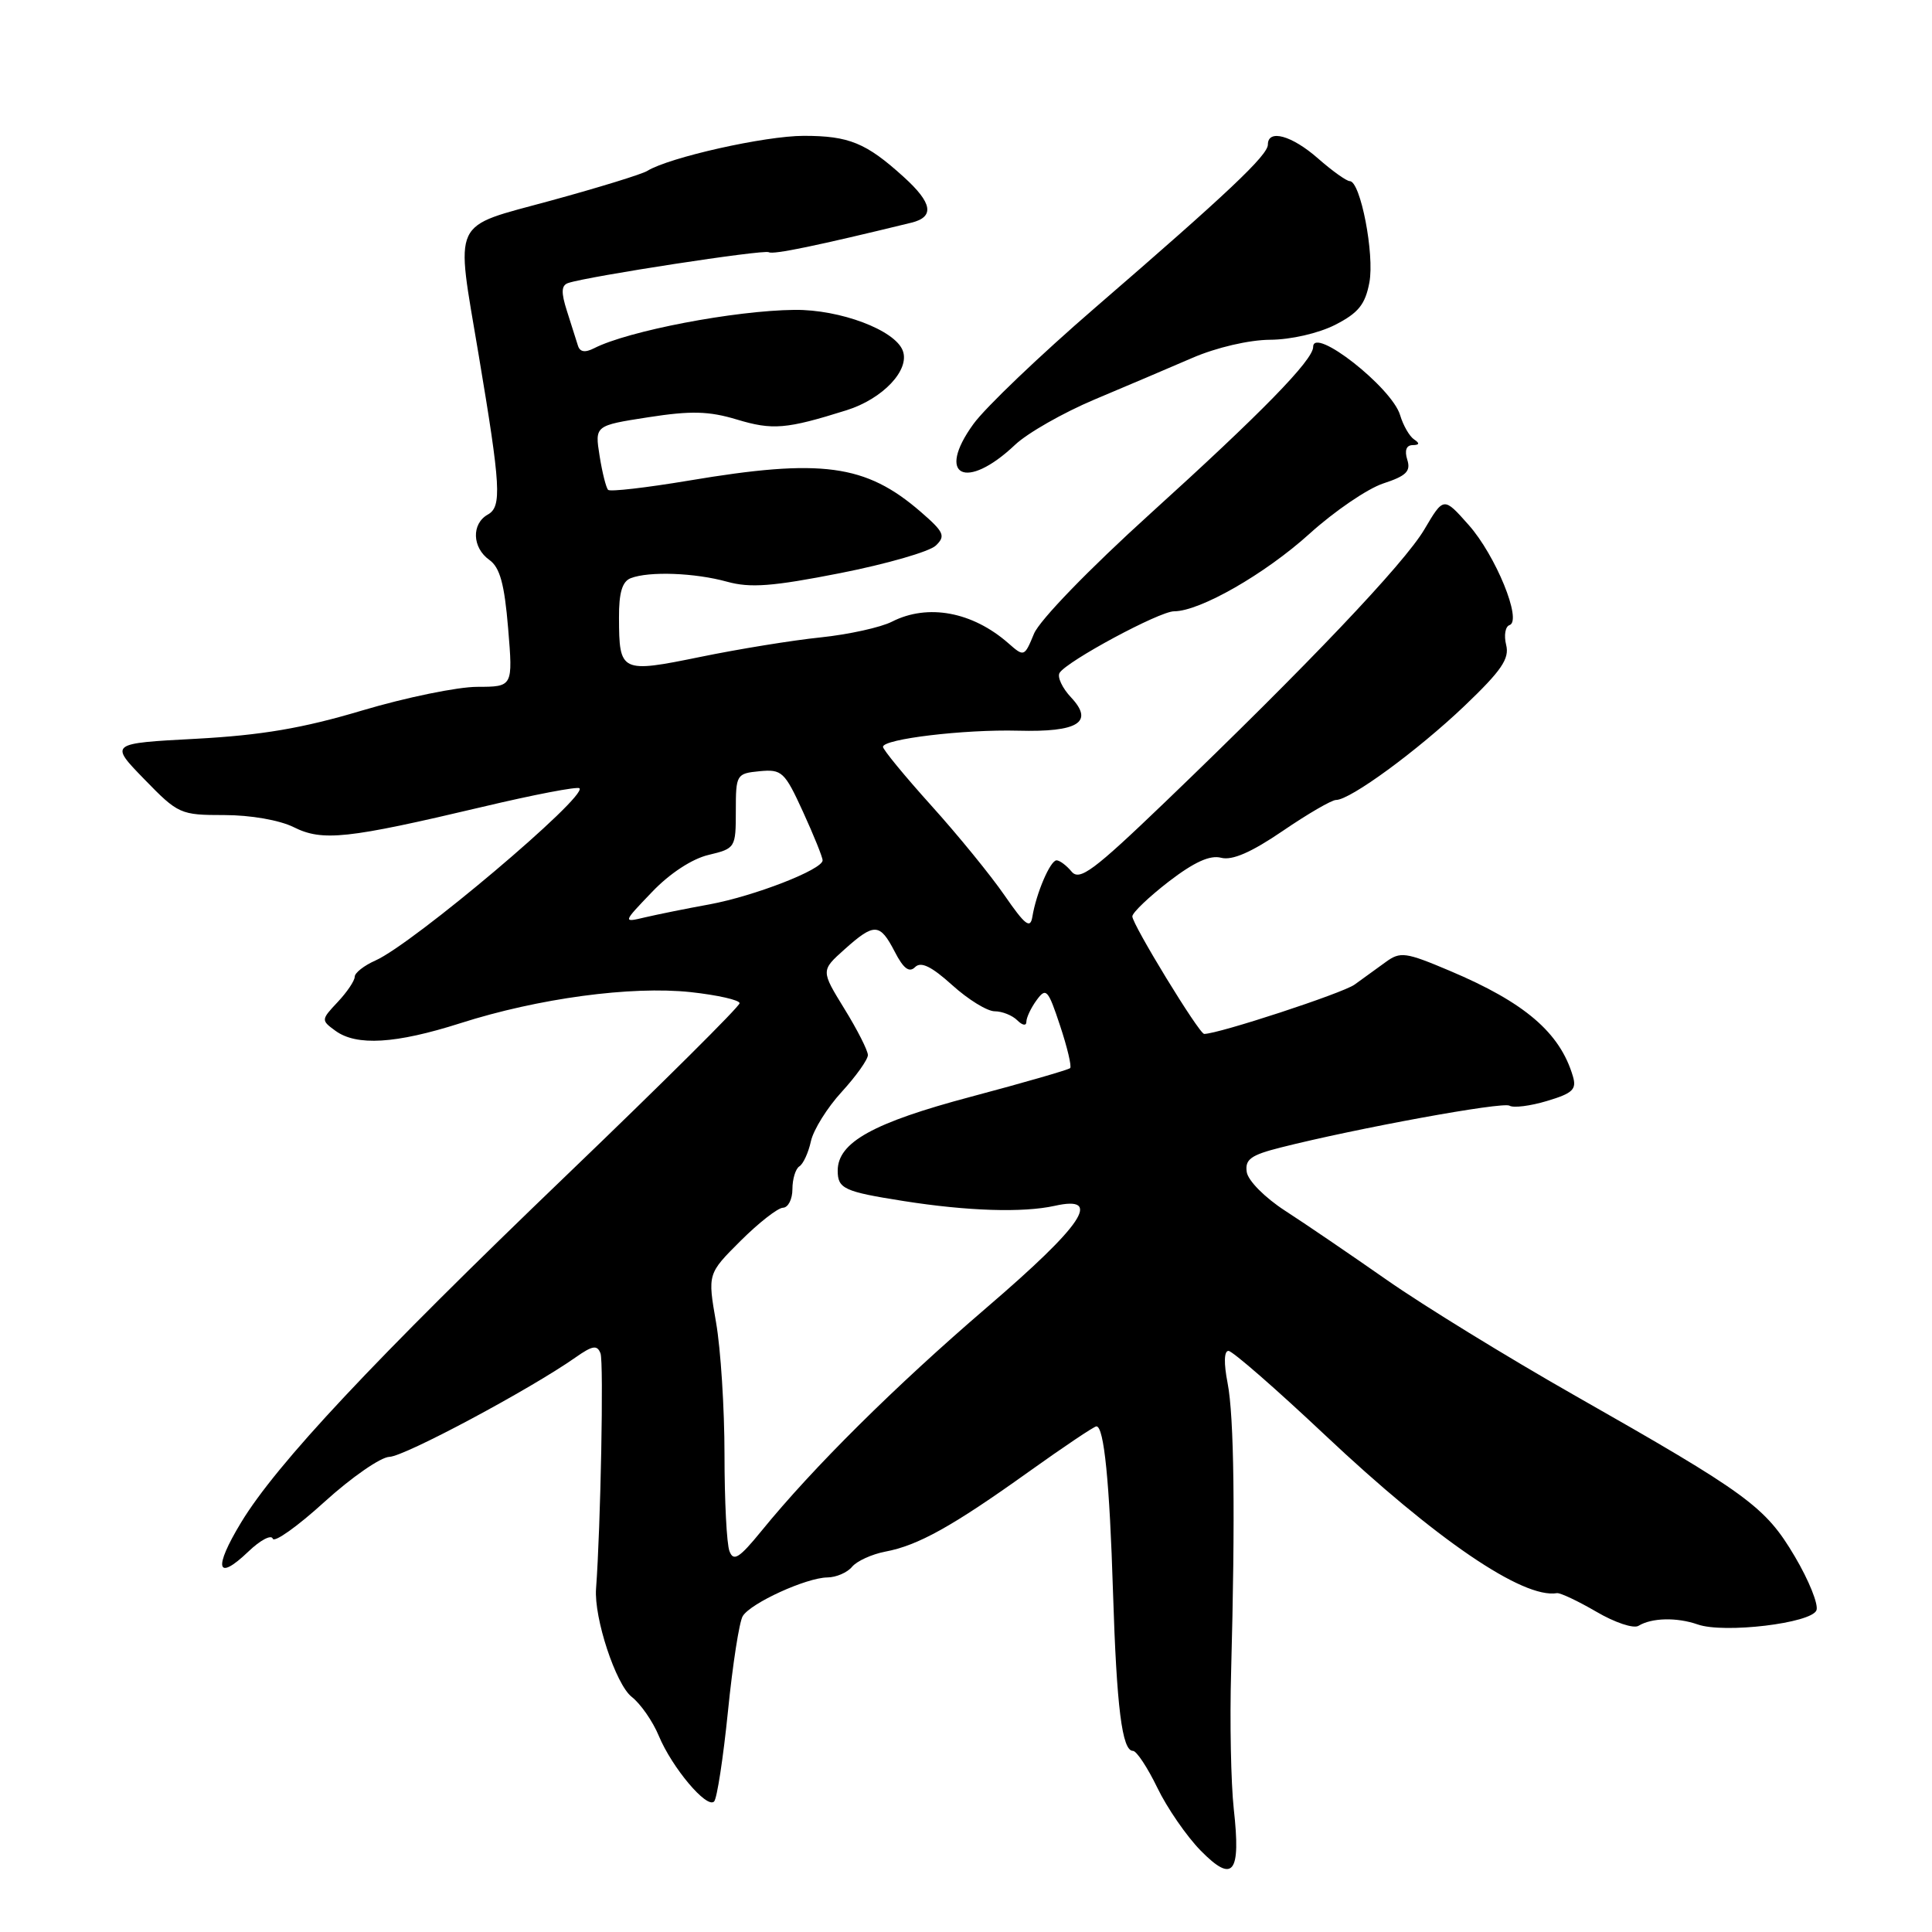 <?xml version="1.0" encoding="UTF-8" standalone="no"?>
<!DOCTYPE svg PUBLIC "-//W3C//DTD SVG 1.1//EN" "http://www.w3.org/Graphics/SVG/1.1/DTD/svg11.dtd" >
<svg xmlns="http://www.w3.org/2000/svg" xmlns:xlink="http://www.w3.org/1999/xlink" version="1.1" viewBox="0 0 256 256">
 <g >
 <path fill="currentColor"
d=" M 163.48 239.69 C 163.11 236.28 162.94 228.10 163.13 221.50 C 163.69 200.91 163.53 187.66 162.66 183.25 C 162.15 180.63 162.19 179.00 162.78 179.00 C 163.30 179.00 169.06 184.02 175.58 190.16 C 190.25 203.98 201.80 211.86 206.30 211.10 C 206.73 211.03 209.08 212.14 211.52 213.56 C 213.95 214.99 216.46 215.83 217.11 215.43 C 218.85 214.36 222.19 214.28 224.96 215.25 C 228.45 216.47 240.03 215.09 240.69 213.37 C 240.98 212.61 239.69 209.40 237.82 206.24 C 233.90 199.62 231.61 197.95 208.53 184.83 C 199.74 179.83 188.61 172.99 183.79 169.62 C 178.98 166.26 172.89 162.11 170.27 160.42 C 167.60 158.69 165.37 156.44 165.20 155.30 C 164.95 153.62 165.74 153.05 169.70 152.05 C 179.88 149.48 199.13 145.96 200.02 146.51 C 200.54 146.83 202.78 146.55 205.00 145.88 C 208.41 144.86 208.94 144.35 208.41 142.59 C 206.70 136.82 202.03 132.83 192.11 128.64 C 186.25 126.16 185.55 126.06 183.61 127.48 C 182.45 128.32 180.59 129.67 179.48 130.47 C 177.89 131.61 161.46 137.00 159.56 137.00 C 158.89 137.00 150.00 122.43 150.04 121.42 C 150.07 120.91 152.24 118.84 154.88 116.80 C 158.23 114.23 160.33 113.27 161.81 113.66 C 163.28 114.04 165.81 112.94 169.96 110.11 C 173.27 107.85 176.45 106.00 177.03 106.00 C 178.91 106.00 187.81 99.48 194.05 93.54 C 198.96 88.85 200.04 87.28 199.57 85.44 C 199.26 84.19 199.46 83.01 200.02 82.83 C 201.73 82.26 198.18 73.57 194.59 69.54 C 191.29 65.82 191.29 65.82 188.73 70.16 C 186.05 74.69 173.27 88.14 154.37 106.29 C 144.89 115.39 143.05 116.76 141.99 115.49 C 141.31 114.67 140.41 114.00 140.00 114.00 C 139.17 114.00 137.30 118.36 136.79 121.50 C 136.52 123.12 135.82 122.57 133.12 118.66 C 131.29 116.00 126.91 110.63 123.39 106.73 C 119.88 102.83 117.00 99.33 117.00 98.96 C 117.00 97.92 127.75 96.63 134.90 96.82 C 142.87 97.03 145.00 95.70 141.93 92.42 C 140.75 91.17 140.07 89.70 140.40 89.16 C 141.37 87.60 153.63 81.00 155.57 81.00 C 158.99 81.00 167.60 76.07 173.50 70.74 C 176.80 67.75 181.20 64.75 183.29 64.06 C 186.34 63.06 186.96 62.45 186.47 60.91 C 186.09 59.69 186.34 58.99 187.18 58.98 C 188.09 58.97 188.15 58.74 187.38 58.23 C 186.77 57.83 185.93 56.38 185.52 55.00 C 184.42 51.33 174.00 43.17 174.00 45.97 C 174.00 47.71 167.11 54.76 152.40 68.08 C 144.31 75.41 137.75 82.18 137.01 83.97 C 135.74 87.05 135.69 87.06 133.61 85.23 C 128.85 81.06 122.94 79.96 118.20 82.37 C 116.72 83.13 112.46 84.07 108.73 84.46 C 105.01 84.84 97.83 86.01 92.77 87.05 C 82.26 89.20 82.04 89.09 82.02 81.86 C 82.00 78.54 82.45 77.04 83.58 76.61 C 86.02 75.67 92.08 75.90 96.34 77.08 C 99.42 77.93 102.35 77.71 111.34 75.94 C 117.48 74.73 123.17 73.09 124.00 72.29 C 125.33 71.02 125.09 70.50 122.00 67.82 C 114.71 61.51 108.87 60.72 91.28 63.68 C 85.66 64.62 80.84 65.18 80.58 64.91 C 80.31 64.64 79.80 62.62 79.45 60.41 C 78.81 56.39 78.81 56.39 85.89 55.29 C 91.55 54.41 93.92 54.47 97.61 55.58 C 102.38 57.02 104.17 56.87 112.17 54.36 C 116.98 52.85 120.60 49.02 119.62 46.46 C 118.58 43.73 111.32 41.00 105.29 41.06 C 97.35 41.14 83.23 43.84 78.73 46.14 C 77.51 46.76 76.83 46.65 76.57 45.77 C 76.35 45.07 75.70 43.02 75.12 41.20 C 74.33 38.73 74.37 37.81 75.29 37.50 C 77.95 36.61 101.25 33.03 101.87 33.42 C 102.43 33.77 108.35 32.54 120.75 29.51 C 123.87 28.75 123.56 26.90 119.75 23.45 C 114.77 18.93 112.50 18.00 106.50 18.00 C 101.37 18.00 88.67 20.85 85.76 22.65 C 85.07 23.08 79.33 24.85 73.00 26.58 C 59.63 30.24 60.36 28.70 63.42 47.00 C 66.36 64.51 66.51 67.14 64.64 68.18 C 62.45 69.41 62.56 72.57 64.84 74.19 C 66.24 75.19 66.84 77.36 67.33 83.25 C 67.97 91.00 67.97 91.00 63.24 91.01 C 60.63 91.01 53.78 92.42 48.00 94.14 C 40.10 96.50 34.65 97.42 26.00 97.89 C 14.50 98.50 14.50 98.50 19.12 103.25 C 23.61 107.87 23.90 108.00 29.71 108.00 C 33.20 108.00 37.03 108.67 38.91 109.60 C 42.73 111.51 45.98 111.16 63.91 106.92 C 70.73 105.30 76.52 104.19 76.78 104.45 C 77.86 105.53 54.72 125.07 49.75 127.27 C 48.24 127.94 47.00 128.91 47.00 129.43 C 47.00 129.95 45.99 131.45 44.75 132.77 C 42.54 135.12 42.53 135.19 44.44 136.58 C 47.24 138.63 52.44 138.31 61.00 135.58 C 71.32 132.28 83.64 130.62 91.51 131.46 C 95.08 131.85 98.00 132.51 98.00 132.93 C 98.00 133.36 87.76 143.54 75.25 155.55 C 49.49 180.28 36.65 193.97 31.95 201.73 C 28.25 207.83 28.69 209.63 32.90 205.60 C 34.48 204.08 35.94 203.31 36.14 203.88 C 36.34 204.45 39.42 202.26 43.00 199.00 C 46.58 195.75 50.45 193.07 51.60 193.04 C 53.58 193.00 70.22 184.11 76.27 179.86 C 78.52 178.28 79.13 178.18 79.57 179.33 C 80.01 180.46 79.59 202.33 78.98 210.50 C 78.69 214.38 81.59 223.18 83.70 224.84 C 84.87 225.75 86.49 228.07 87.29 230.00 C 89.05 234.23 93.65 239.69 94.62 238.71 C 95.01 238.33 95.83 232.94 96.46 226.74 C 97.08 220.55 97.96 214.87 98.42 214.14 C 99.48 212.41 106.85 209.05 109.63 209.02 C 110.80 209.01 112.28 208.37 112.91 207.60 C 113.55 206.84 115.53 205.94 117.30 205.60 C 121.64 204.79 126.20 202.25 136.28 195.04 C 140.93 191.72 144.97 189.00 145.28 189.00 C 146.29 189.00 147.03 196.39 147.48 211.00 C 147.96 226.26 148.68 232.00 150.12 232.00 C 150.60 232.00 152.05 234.20 153.35 236.88 C 154.64 239.56 157.23 243.31 159.10 245.22 C 163.40 249.59 164.44 248.28 163.48 239.69 Z  M 134.50 58.94 C 136.15 57.38 140.88 54.69 145.00 52.95 C 149.12 51.22 154.97 48.73 158.00 47.42 C 161.19 46.04 165.51 45.04 168.29 45.02 C 171.03 45.01 174.72 44.16 176.92 43.04 C 179.99 41.47 180.90 40.35 181.45 37.43 C 182.15 33.70 180.27 24.00 178.85 24.00 C 178.42 24.00 176.53 22.65 174.65 21.00 C 171.17 17.94 168.00 17.07 168.00 19.16 C 168.00 20.57 162.64 25.63 145.17 40.72 C 137.84 47.05 130.55 54.01 128.98 56.19 C 123.97 63.10 127.99 65.10 134.50 58.94 Z  M 96.66 205.54 C 96.29 204.61 96.00 198.85 96.00 192.75 C 96.00 186.65 95.50 178.76 94.88 175.22 C 93.76 168.78 93.76 168.78 98.13 164.42 C 100.53 162.03 103.06 160.05 103.75 160.03 C 104.44 160.01 105.00 158.90 105.00 157.56 C 105.00 156.22 105.42 154.86 105.92 154.55 C 106.43 154.23 107.12 152.74 107.45 151.22 C 107.78 149.71 109.62 146.76 111.53 144.68 C 113.44 142.59 115.00 140.40 115.00 139.80 C 115.00 139.21 113.60 136.44 111.88 133.66 C 108.77 128.60 108.77 128.60 111.90 125.80 C 115.86 122.26 116.58 122.29 118.56 126.11 C 119.71 128.35 120.48 128.92 121.25 128.15 C 122.03 127.37 123.42 128.05 126.17 130.53 C 128.28 132.44 130.81 134.00 131.80 134.00 C 132.79 134.00 134.14 134.54 134.80 135.20 C 135.48 135.88 136.00 135.96 136.00 135.39 C 136.00 134.84 136.61 133.54 137.36 132.52 C 138.61 130.81 138.87 131.09 140.46 135.89 C 141.42 138.77 142.02 141.31 141.80 141.53 C 141.58 141.75 135.67 143.46 128.67 145.32 C 115.69 148.77 111.00 151.37 111.00 155.12 C 111.00 157.51 111.84 157.90 119.71 159.14 C 128.21 160.48 135.54 160.71 139.75 159.78 C 146.17 158.34 143.54 162.28 130.75 173.25 C 118.60 183.68 107.74 194.45 100.88 202.88 C 97.95 206.47 97.19 206.95 96.66 205.54 Z  M 86.39 118.20 C 88.73 115.74 91.71 113.79 93.89 113.28 C 97.44 112.43 97.50 112.33 97.50 107.46 C 97.50 102.63 97.58 102.49 100.65 102.19 C 103.60 101.91 103.97 102.25 106.40 107.56 C 107.83 110.69 109.00 113.58 109.00 114.00 C 109.00 115.22 99.95 118.74 93.98 119.84 C 90.94 120.39 87.11 121.17 85.48 121.55 C 82.50 122.26 82.50 122.26 86.39 118.20 Z "/>
</g>
</svg>